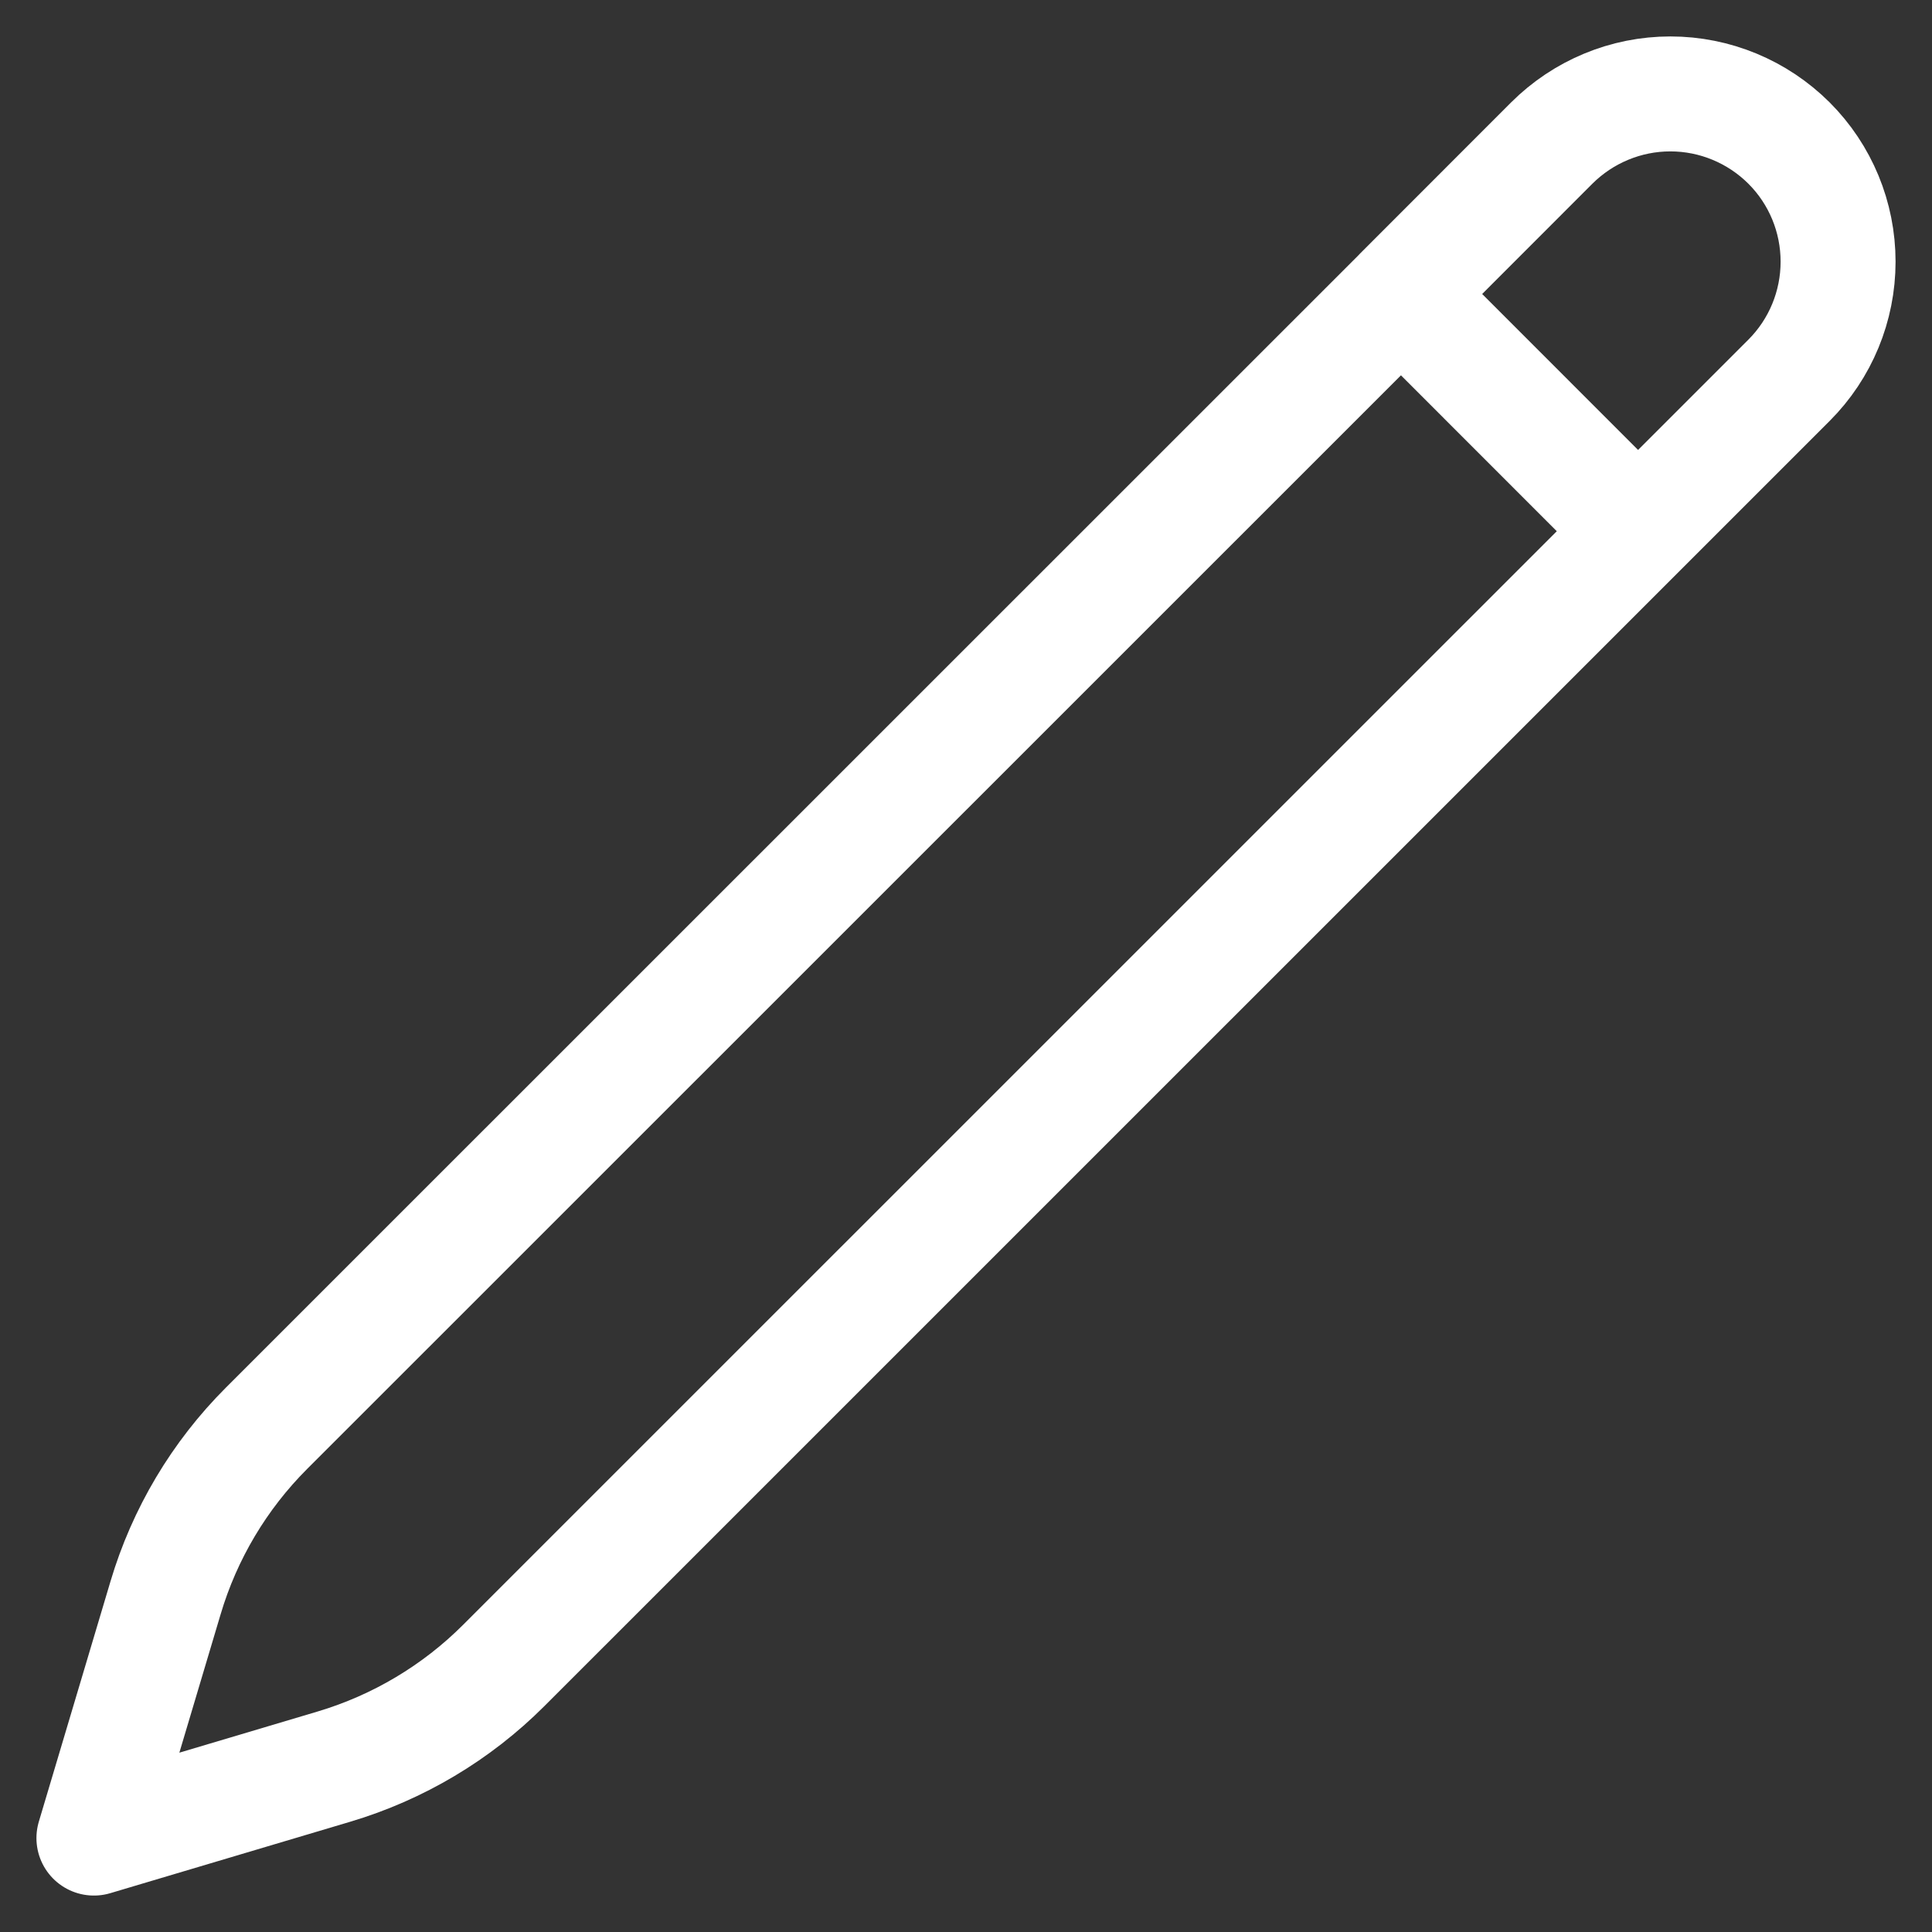 <svg width="18" height="18" viewBox="0 0 18 18" fill="none" xmlns="http://www.w3.org/2000/svg">
<rect x="0" y="0" width="18" height="18" fill="#333333" stroke="none"/>
<path d="M13.052 2.739L14.457 1.333C14.751 1.04 15.148 0.875 15.562 0.875C15.977 0.875 16.374 1.04 16.668 1.333C16.961 1.626 17.125 2.023 17.125 2.438C17.125 2.852 16.961 3.25 16.668 3.543L4.693 15.517C4.253 15.957 3.709 16.281 3.112 16.459L0.875 17.125L1.542 14.888C1.719 14.291 2.043 13.747 2.483 13.307L13.053 2.739H13.052ZM13.052 2.739L15.25 4.938" stroke="white" stroke-width="1.071" stroke-linecap="round" stroke-linejoin="round"/>
</svg>
